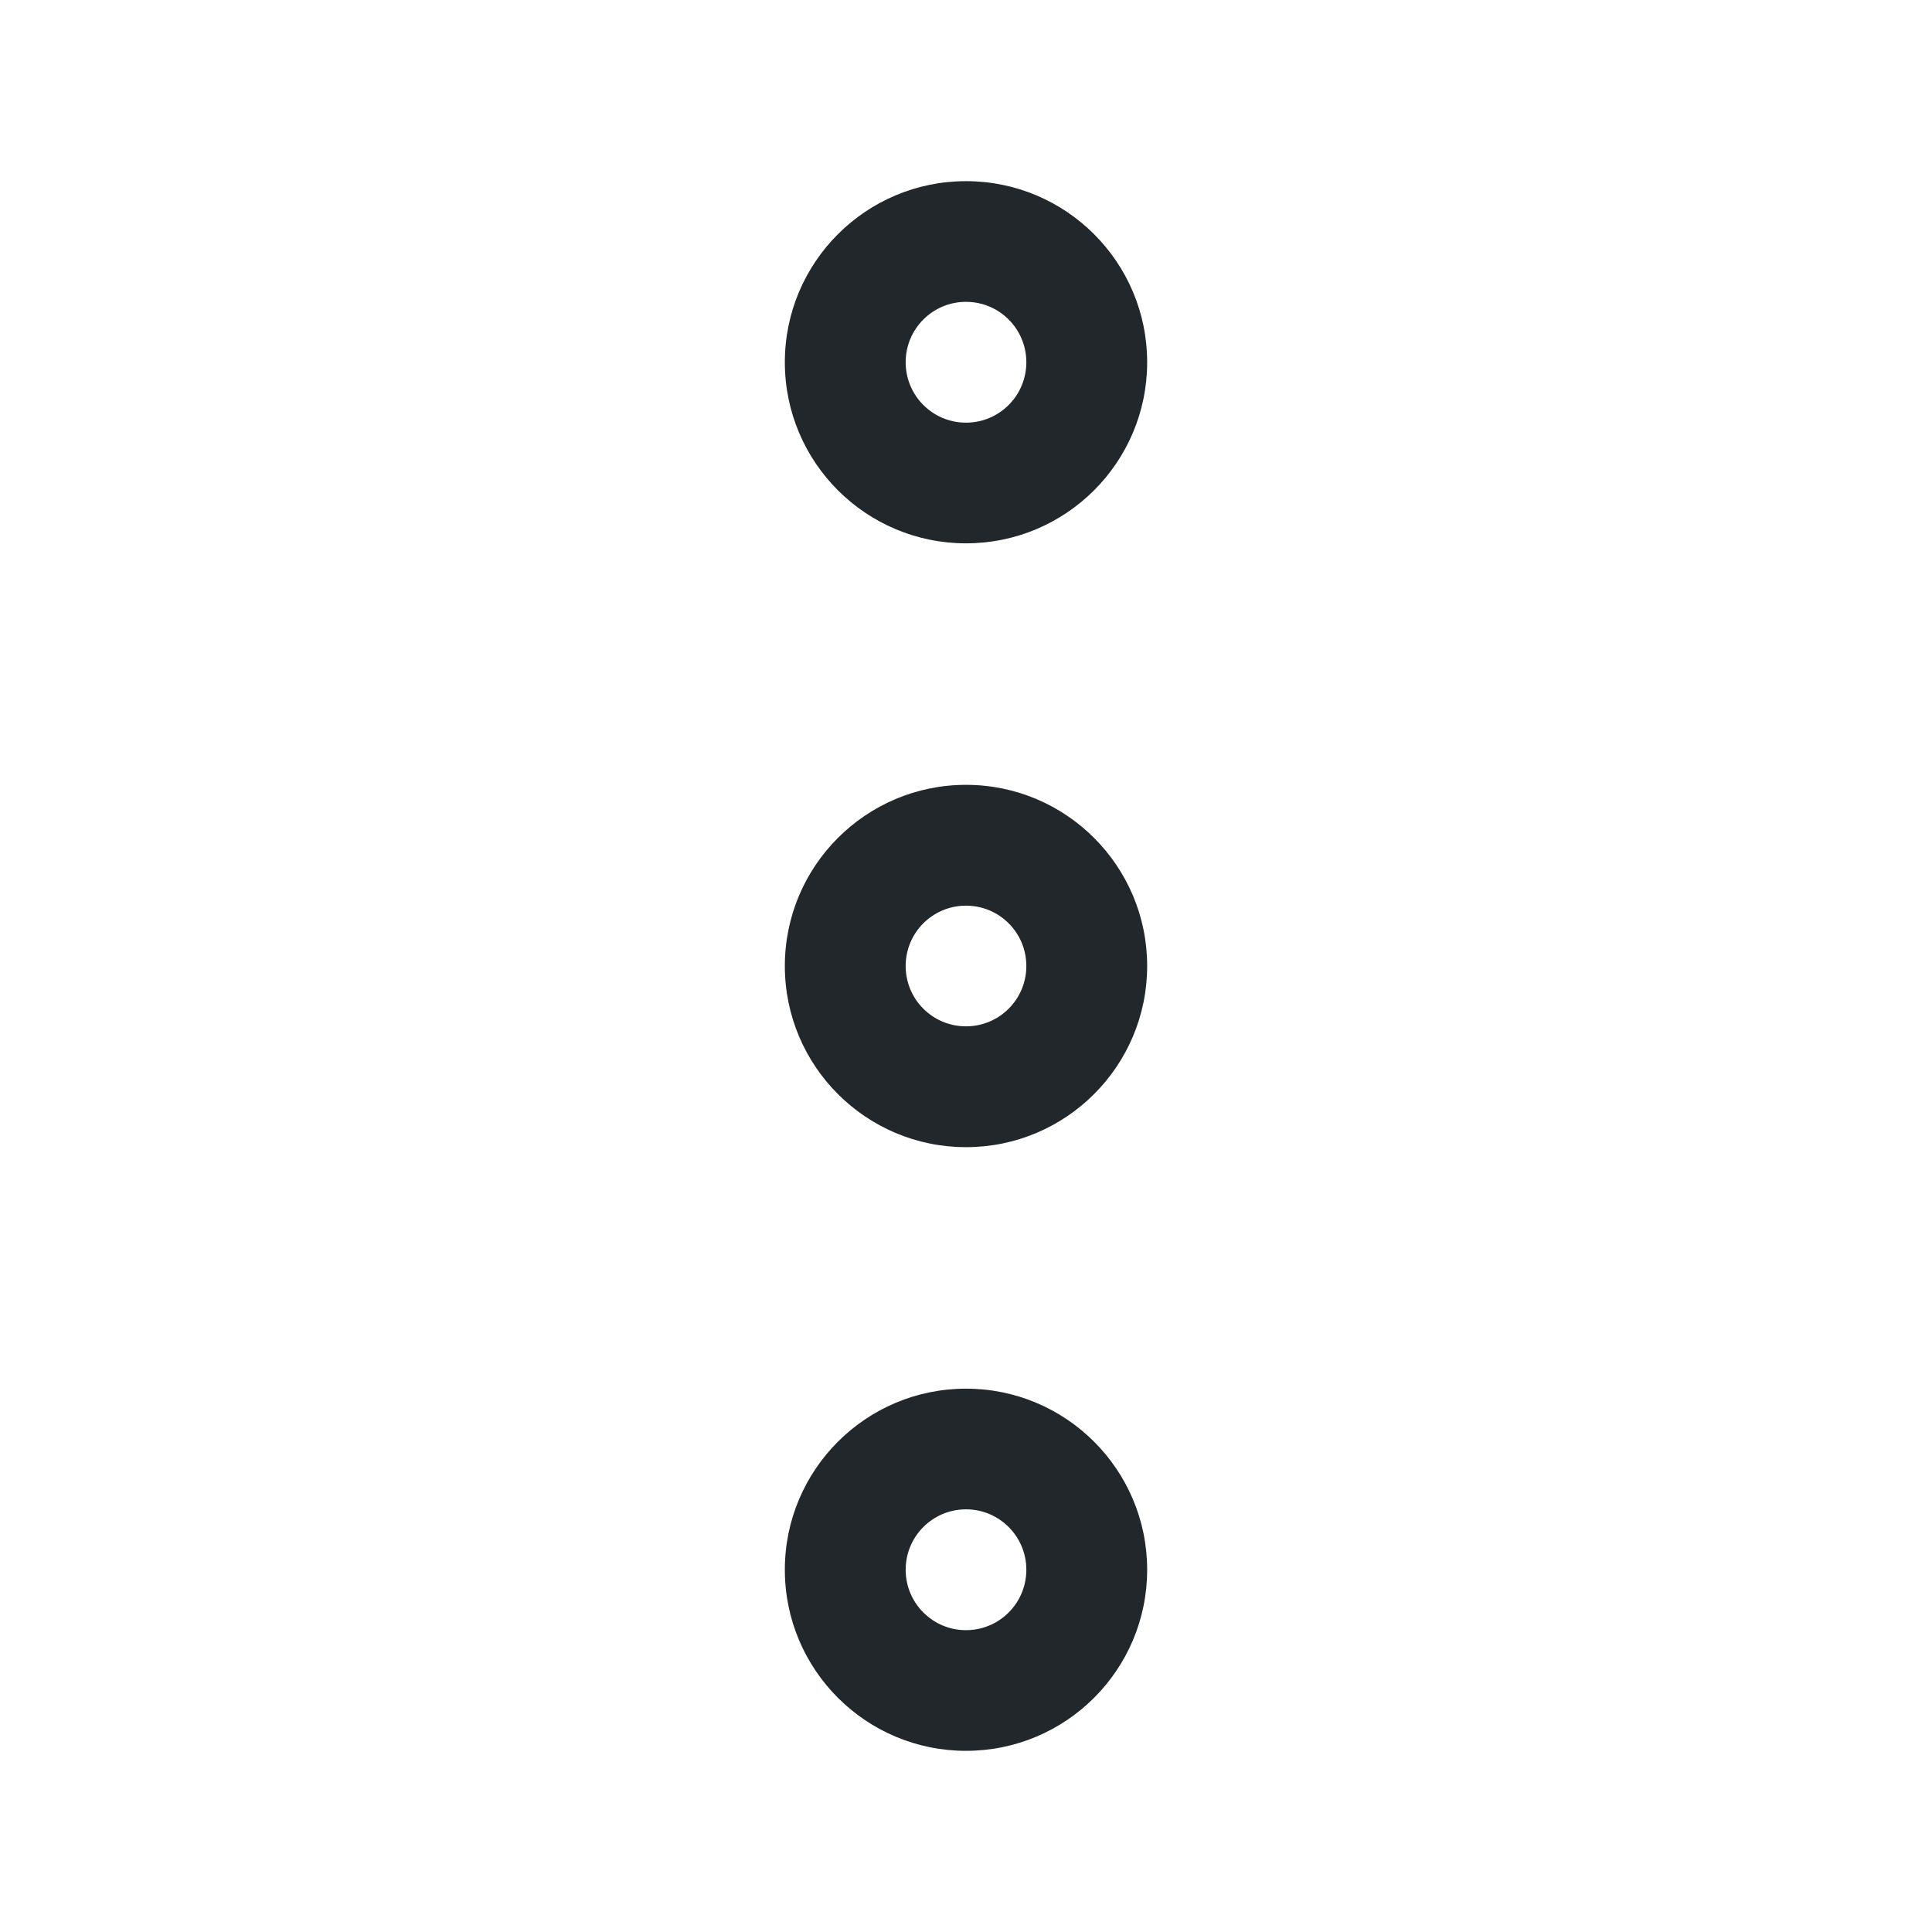 <svg width="26" height="26" viewBox="0 0 26 26" fill="none" xmlns="http://www.w3.org/2000/svg">
<path fill-rule="evenodd" clip-rule="evenodd" d="M12.188 13C12.188 13.449 12.551 13.812 13 13.812C13.449 13.812 13.812 13.449 13.812 13C13.812 12.551 13.449 12.188 13 12.188C12.551 12.188 12.188 12.551 12.188 13ZM13 15.438C11.654 15.438 10.562 14.346 10.562 13C10.562 11.654 11.654 10.562 13 10.562C14.346 10.562 15.438 11.654 15.438 13C15.438 14.346 14.346 15.438 13 15.438Z" fill="#21272A"/>
<path fill-rule="evenodd" clip-rule="evenodd" d="M12.188 4.875C12.188 5.324 12.551 5.688 13 5.688C13.449 5.688 13.812 5.324 13.812 4.875C13.812 4.426 13.449 4.062 13 4.062C12.551 4.062 12.188 4.426 12.188 4.875ZM13 7.312C11.654 7.312 10.562 6.221 10.562 4.875C10.562 3.529 11.654 2.438 13 2.438C14.346 2.438 15.438 3.529 15.438 4.875C15.438 6.221 14.346 7.312 13 7.312Z" fill="#21272A"/>
<path fill-rule="evenodd" clip-rule="evenodd" d="M12.188 21.125C12.188 21.574 12.551 21.938 13 21.938C13.449 21.938 13.812 21.574 13.812 21.125C13.812 20.676 13.449 20.312 13 20.312C12.551 20.312 12.188 20.676 12.188 21.125ZM13 23.562C11.654 23.562 10.562 22.471 10.562 21.125C10.562 19.779 11.654 18.688 13 18.688C14.346 18.688 15.438 19.779 15.438 21.125C15.438 22.471 14.346 23.562 13 23.562Z" fill="#21272A"/>
</svg>

